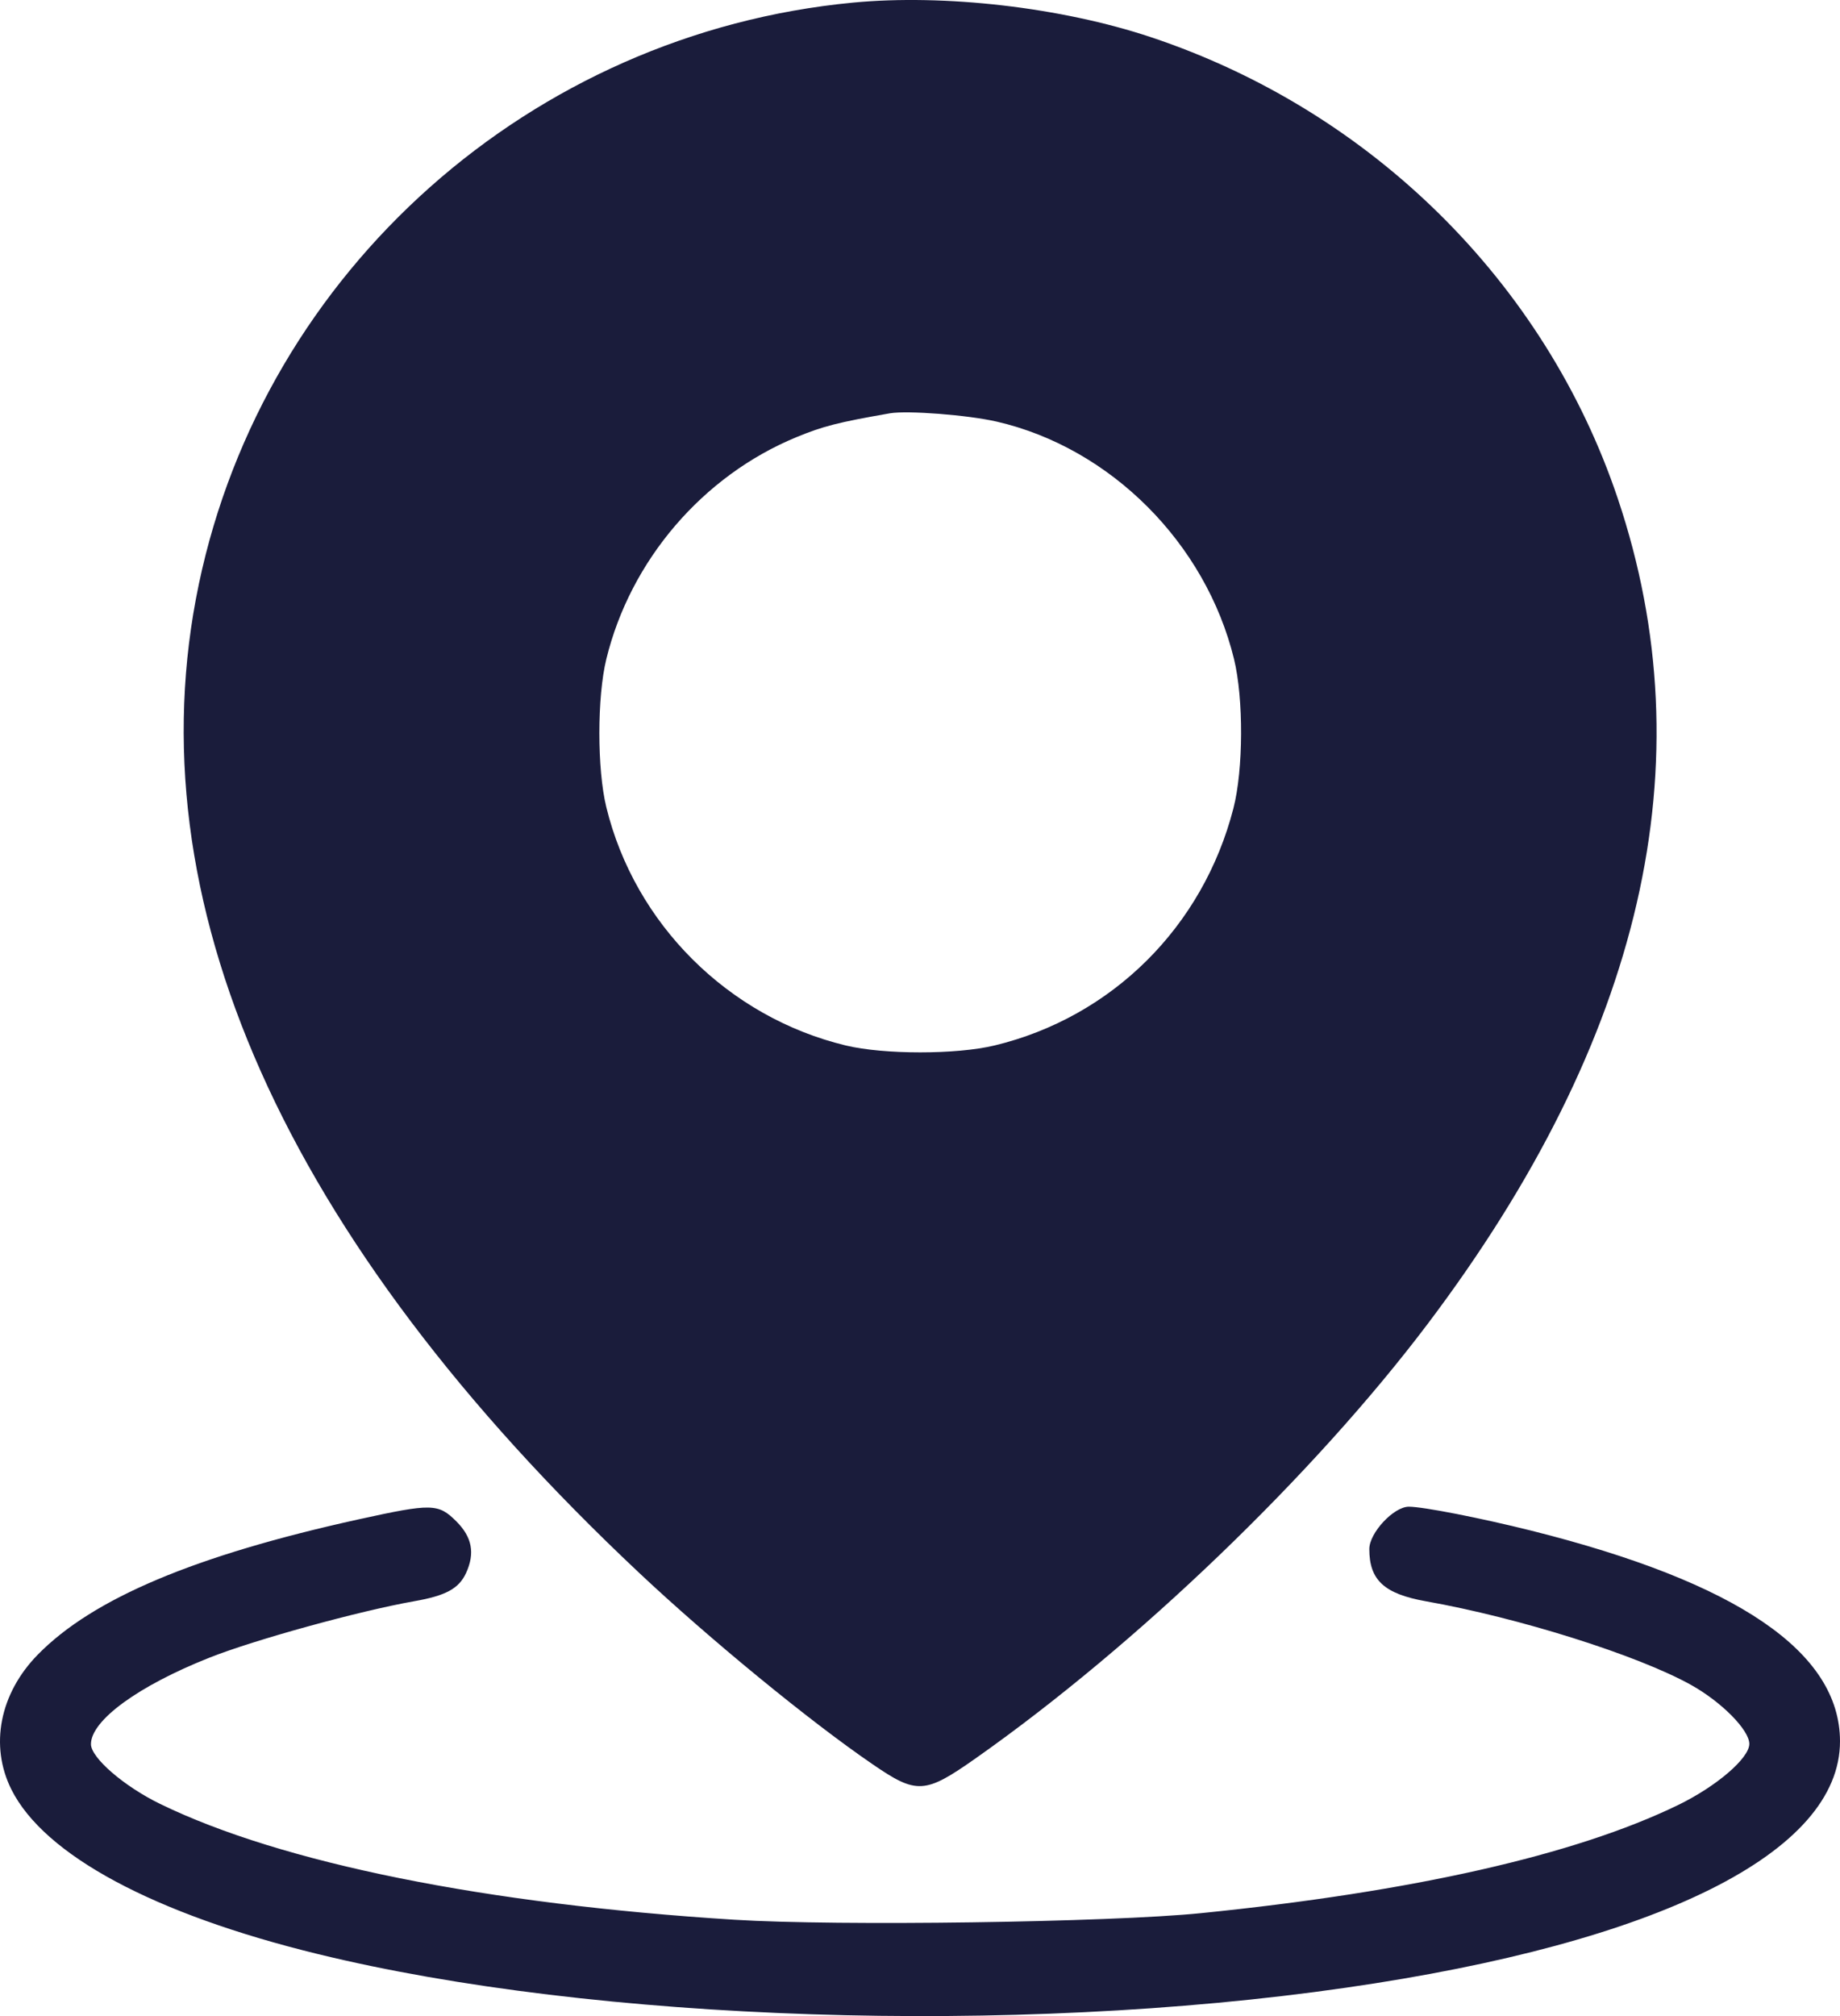 <svg width="21" height="23" viewBox="0 0 21 23" fill="none" xmlns="http://www.w3.org/2000/svg">
<path fill-rule="evenodd" clip-rule="evenodd" d="M9.733 0.03C6.064 0.38 3.021 3.084 2.27 6.661C1.514 10.263 3.234 14.127 7.294 17.943C8.096 18.697 9.239 19.635 9.956 20.125C10.464 20.474 10.555 20.468 11.139 20.057C12.976 18.764 14.995 16.824 16.293 15.105C18.751 11.85 19.477 8.699 18.463 5.685C17.634 3.221 15.648 1.26 13.132 0.423C12.113 0.084 10.78 -0.07 9.733 0.03ZM11.376 4.81C12.674 5.109 13.761 6.196 14.084 7.519C14.194 7.971 14.191 8.781 14.077 9.222C13.729 10.574 12.691 11.604 11.351 11.927C10.916 12.032 10.088 12.032 9.652 11.927C8.313 11.604 7.245 10.541 6.92 9.209C6.814 8.776 6.814 7.952 6.92 7.519C7.195 6.392 8.02 5.429 9.088 4.988C9.397 4.861 9.562 4.819 10.157 4.715C10.357 4.681 11.045 4.734 11.376 4.81ZM4.094 17.333C2.227 17.744 1.059 18.236 0.432 18.876C-0.004 19.32 -0.12 19.915 0.13 20.415C0.505 21.164 1.755 21.835 3.626 22.292C6.792 23.066 11.572 23.223 15.357 22.677C18.938 22.162 21.002 21.133 21 19.864C20.998 18.848 19.831 18.052 17.476 17.462C16.895 17.317 16.242 17.189 16.079 17.189C15.906 17.189 15.628 17.488 15.628 17.672C15.628 18.027 15.798 18.183 16.274 18.268C17.337 18.456 18.69 18.883 19.298 19.221C19.647 19.415 19.965 19.736 19.965 19.895C19.965 20.058 19.59 20.38 19.151 20.593C17.976 21.163 16.126 21.582 13.706 21.826C12.663 21.931 9.563 21.975 8.382 21.901C5.541 21.723 3.216 21.255 1.828 20.58C1.415 20.379 1.038 20.053 1.038 19.898C1.038 19.627 1.578 19.233 2.391 18.911C2.908 18.706 4.1 18.378 4.729 18.267C5.089 18.204 5.237 18.123 5.319 17.946C5.423 17.719 5.388 17.536 5.208 17.356C5.002 17.151 4.928 17.15 4.094 17.333Z" fill="#1A1C3B"/>
</svg>
